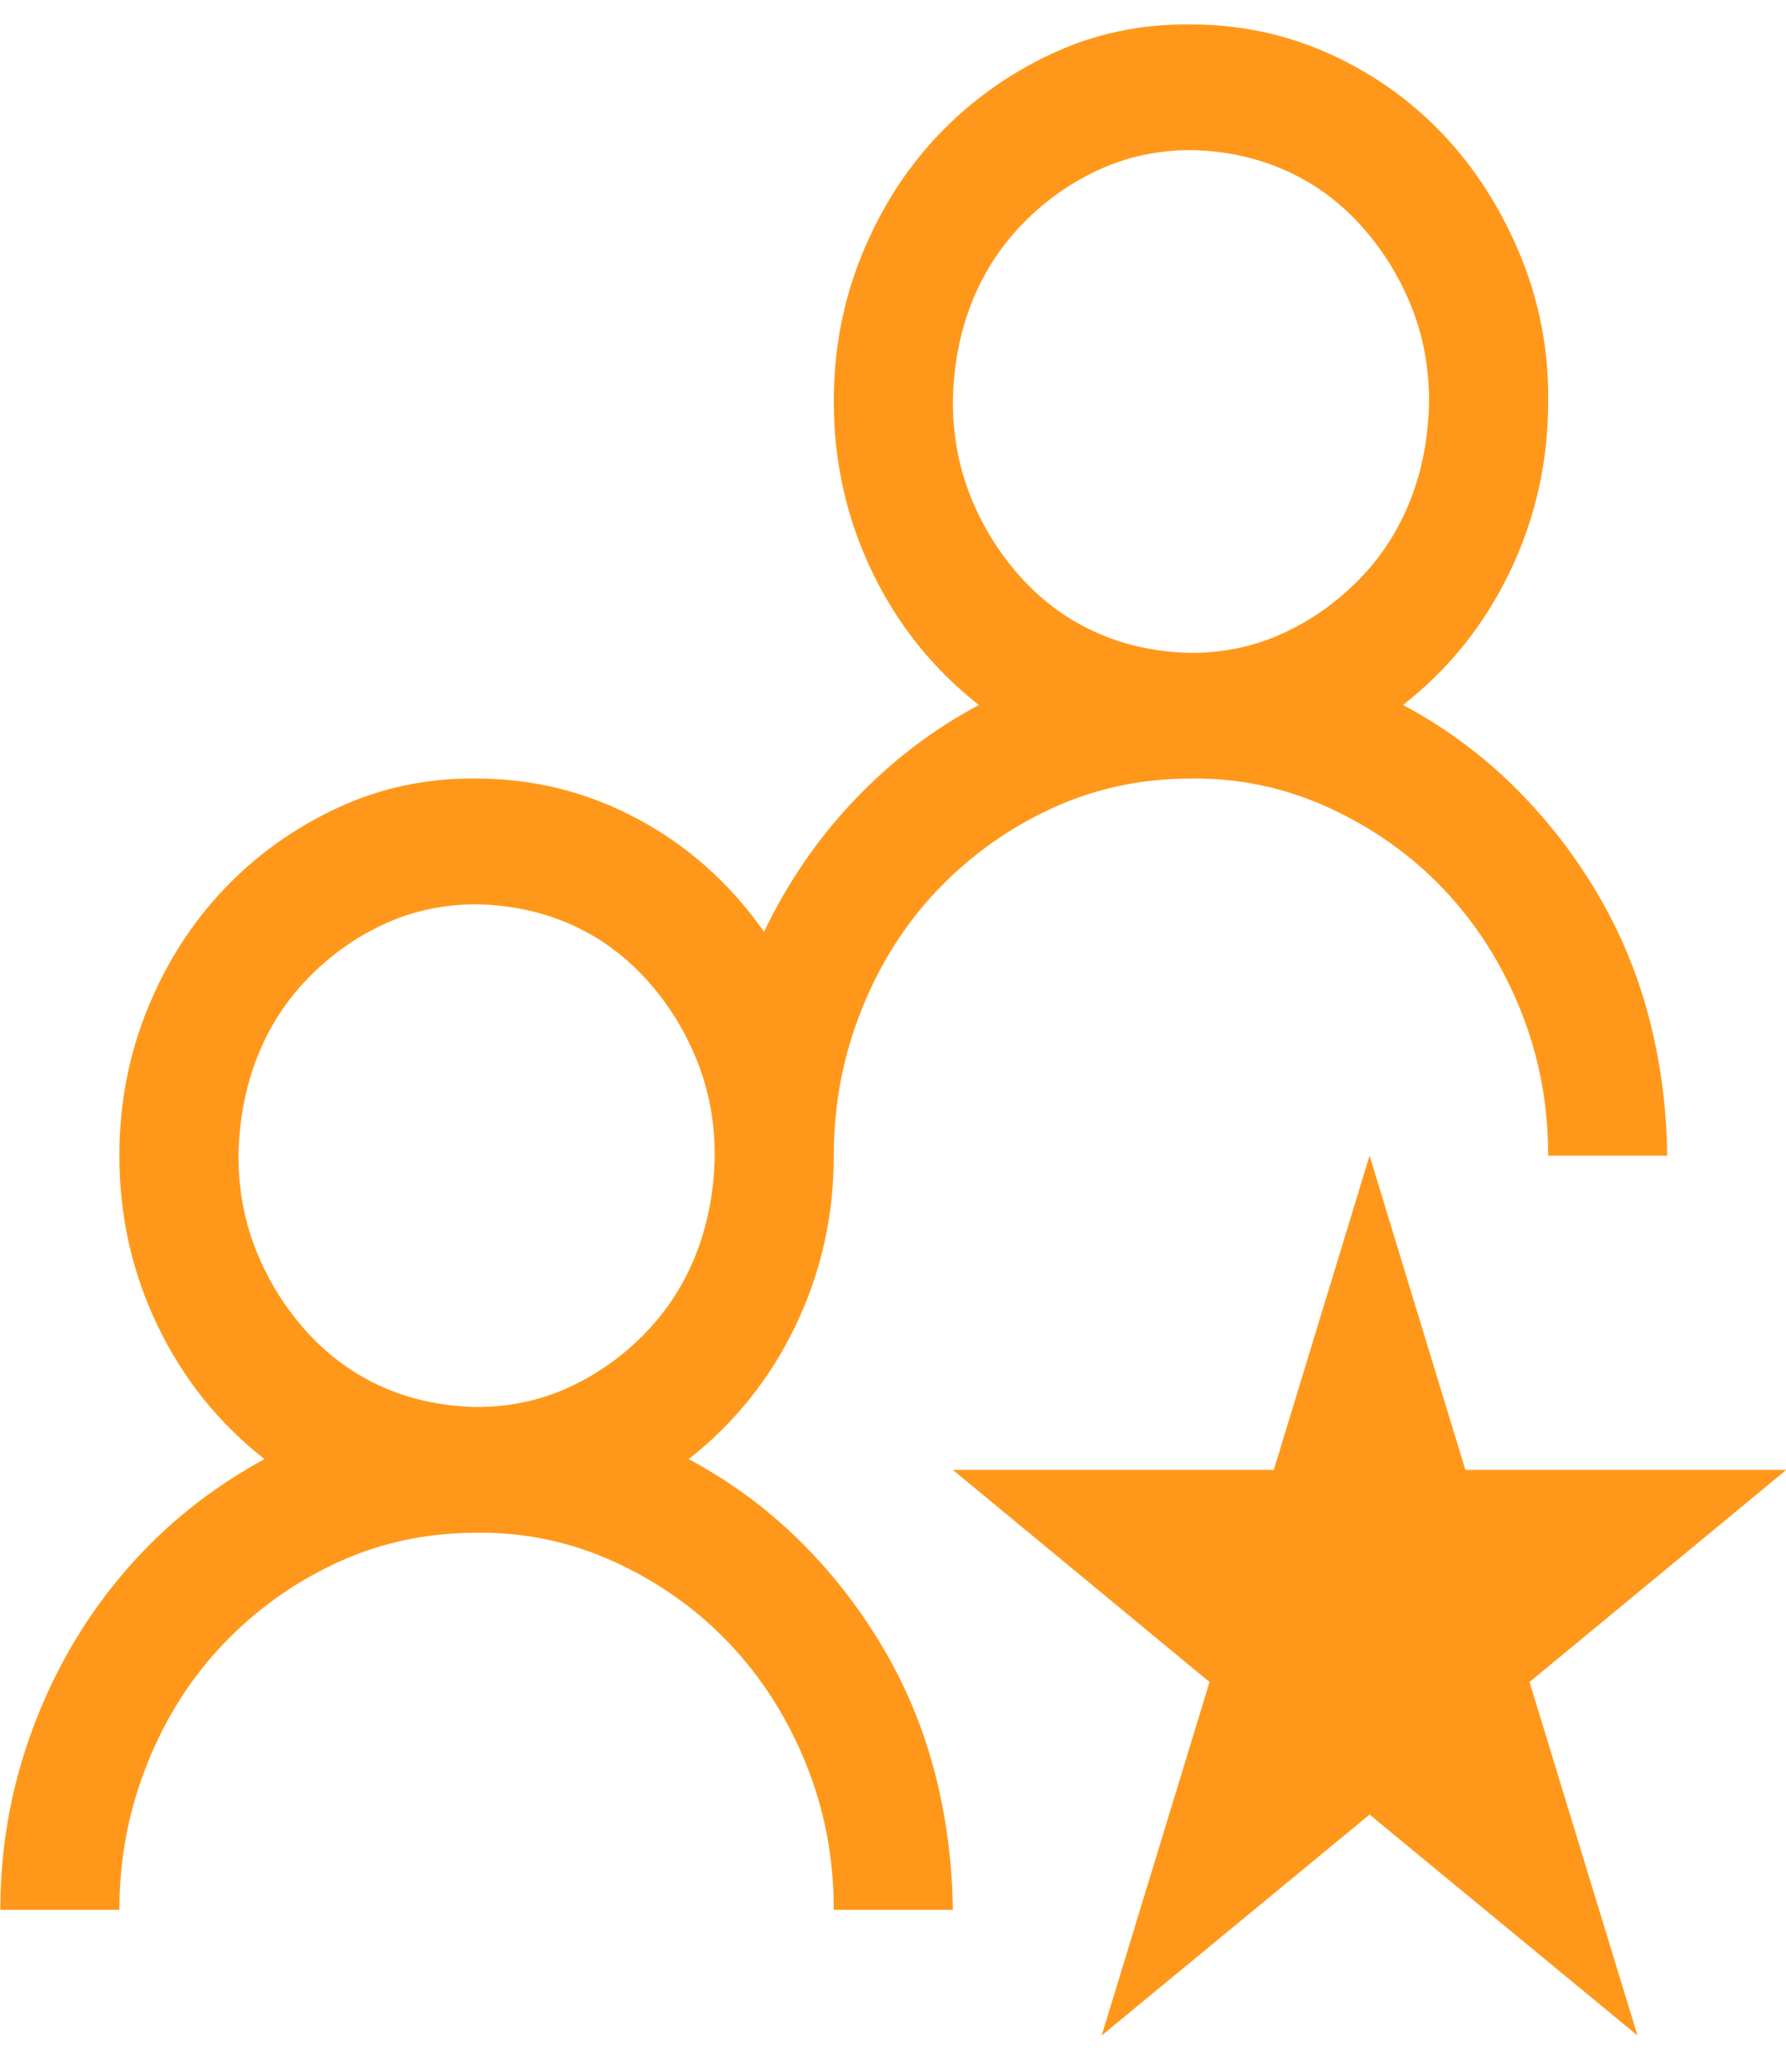 <svg width="25" height="29" viewBox="0 0 25 29" fill="none" xmlns="http://www.w3.org/2000/svg">
<path d="M9.64 20.422C10.204 20.724 10.712 21.095 11.163 21.535C11.615 21.975 12.005 22.47 12.335 23.02C12.665 23.569 12.912 24.156 13.077 24.779C13.242 25.402 13.329 26.052 13.338 26.73H11.671C11.671 26.006 11.541 25.324 11.28 24.683C11.02 24.041 10.664 23.482 10.213 23.006C9.761 22.529 9.228 22.149 8.611 21.865C7.995 21.581 7.348 21.444 6.671 21.453C5.977 21.453 5.33 21.59 4.731 21.865C4.132 22.14 3.603 22.515 3.143 22.992C2.683 23.468 2.323 24.032 2.062 24.683C1.802 25.333 1.671 26.016 1.671 26.73H0.005C0.005 26.061 0.092 25.416 0.265 24.792C0.439 24.169 0.686 23.583 1.007 23.033C1.329 22.483 1.715 21.989 2.166 21.549C2.618 21.109 3.13 20.733 3.703 20.422C3.06 19.918 2.561 19.295 2.205 18.553C1.849 17.811 1.671 17.018 1.671 16.175C1.671 15.451 1.802 14.769 2.062 14.127C2.323 13.486 2.678 12.927 3.13 12.45C3.581 11.974 4.111 11.594 4.718 11.31C5.326 11.026 5.977 10.888 6.671 10.897C7.47 10.897 8.221 11.085 8.924 11.461C9.627 11.836 10.217 12.363 10.695 13.041C11.024 12.354 11.445 11.74 11.958 11.2C12.47 10.659 13.051 10.215 13.702 9.867C13.06 9.363 12.561 8.74 12.205 7.997C11.849 7.255 11.671 6.463 11.671 5.62C11.671 4.896 11.801 4.213 12.062 3.572C12.322 2.931 12.678 2.372 13.129 1.895C13.581 1.419 14.11 1.038 14.718 0.754C15.325 0.47 15.976 0.333 16.671 0.342C17.357 0.342 18.003 0.48 18.611 0.754C19.219 1.029 19.748 1.405 20.2 1.881C20.651 2.358 21.011 2.921 21.28 3.572C21.549 4.222 21.68 4.905 21.671 5.62C21.671 6.463 21.493 7.255 21.137 7.997C20.781 8.74 20.282 9.363 19.64 9.867C20.204 10.169 20.712 10.54 21.163 10.98C21.614 11.42 22.005 11.914 22.335 12.464C22.665 13.014 22.912 13.6 23.077 14.223C23.242 14.846 23.329 15.497 23.337 16.175H21.671C21.671 15.451 21.541 14.769 21.28 14.127C21.02 13.486 20.664 12.927 20.212 12.45C19.761 11.974 19.227 11.594 18.611 11.31C17.995 11.026 17.348 10.888 16.671 10.897C15.976 10.897 15.33 11.035 14.731 11.31C14.132 11.585 13.602 11.96 13.142 12.437C12.682 12.913 12.322 13.477 12.062 14.127C11.801 14.778 11.671 15.46 11.671 16.175C11.671 17.018 11.493 17.811 11.137 18.553C10.781 19.295 10.282 19.918 9.64 20.422ZM13.338 5.62C13.338 6.105 13.425 6.559 13.598 6.98C13.772 7.402 14.011 7.778 14.314 8.107C14.618 8.437 14.97 8.689 15.369 8.863C15.768 9.037 16.202 9.129 16.671 9.138C17.131 9.138 17.561 9.047 17.96 8.863C18.359 8.68 18.715 8.428 19.028 8.107C19.34 7.787 19.579 7.416 19.744 6.994C19.909 6.573 19.995 6.115 20.004 5.62C20.004 5.134 19.917 4.681 19.744 4.259C19.57 3.838 19.331 3.462 19.028 3.132C18.724 2.802 18.372 2.55 17.973 2.376C17.574 2.202 17.14 2.11 16.671 2.101C16.211 2.101 15.781 2.193 15.382 2.376C14.983 2.559 14.627 2.811 14.314 3.132C14.002 3.453 13.763 3.824 13.598 4.245C13.433 4.667 13.346 5.125 13.338 5.62ZM3.338 16.175C3.338 16.661 3.425 17.114 3.599 17.536C3.772 17.957 4.011 18.333 4.315 18.663C4.618 18.992 4.97 19.244 5.369 19.419C5.769 19.593 6.203 19.684 6.671 19.693C7.131 19.693 7.561 19.602 7.96 19.419C8.36 19.235 8.716 18.983 9.028 18.663C9.34 18.342 9.579 17.971 9.744 17.549C9.909 17.128 9.996 16.67 10.005 16.175C10.005 15.689 9.918 15.236 9.744 14.814C9.571 14.393 9.332 14.017 9.028 13.687C8.724 13.357 8.373 13.106 7.973 12.931C7.574 12.757 7.14 12.666 6.671 12.657C6.211 12.657 5.782 12.748 5.382 12.931C4.983 13.115 4.627 13.367 4.315 13.687C4.002 14.008 3.763 14.379 3.599 14.801C3.434 15.222 3.347 15.68 3.338 16.175ZM22.921 28.489L19.171 25.397L15.421 28.489L16.931 23.542L13.338 20.573H17.83L19.171 16.175L20.512 20.573H25.004L21.41 23.542L22.921 28.489Z" fill="#FF981A"/>
</svg>
